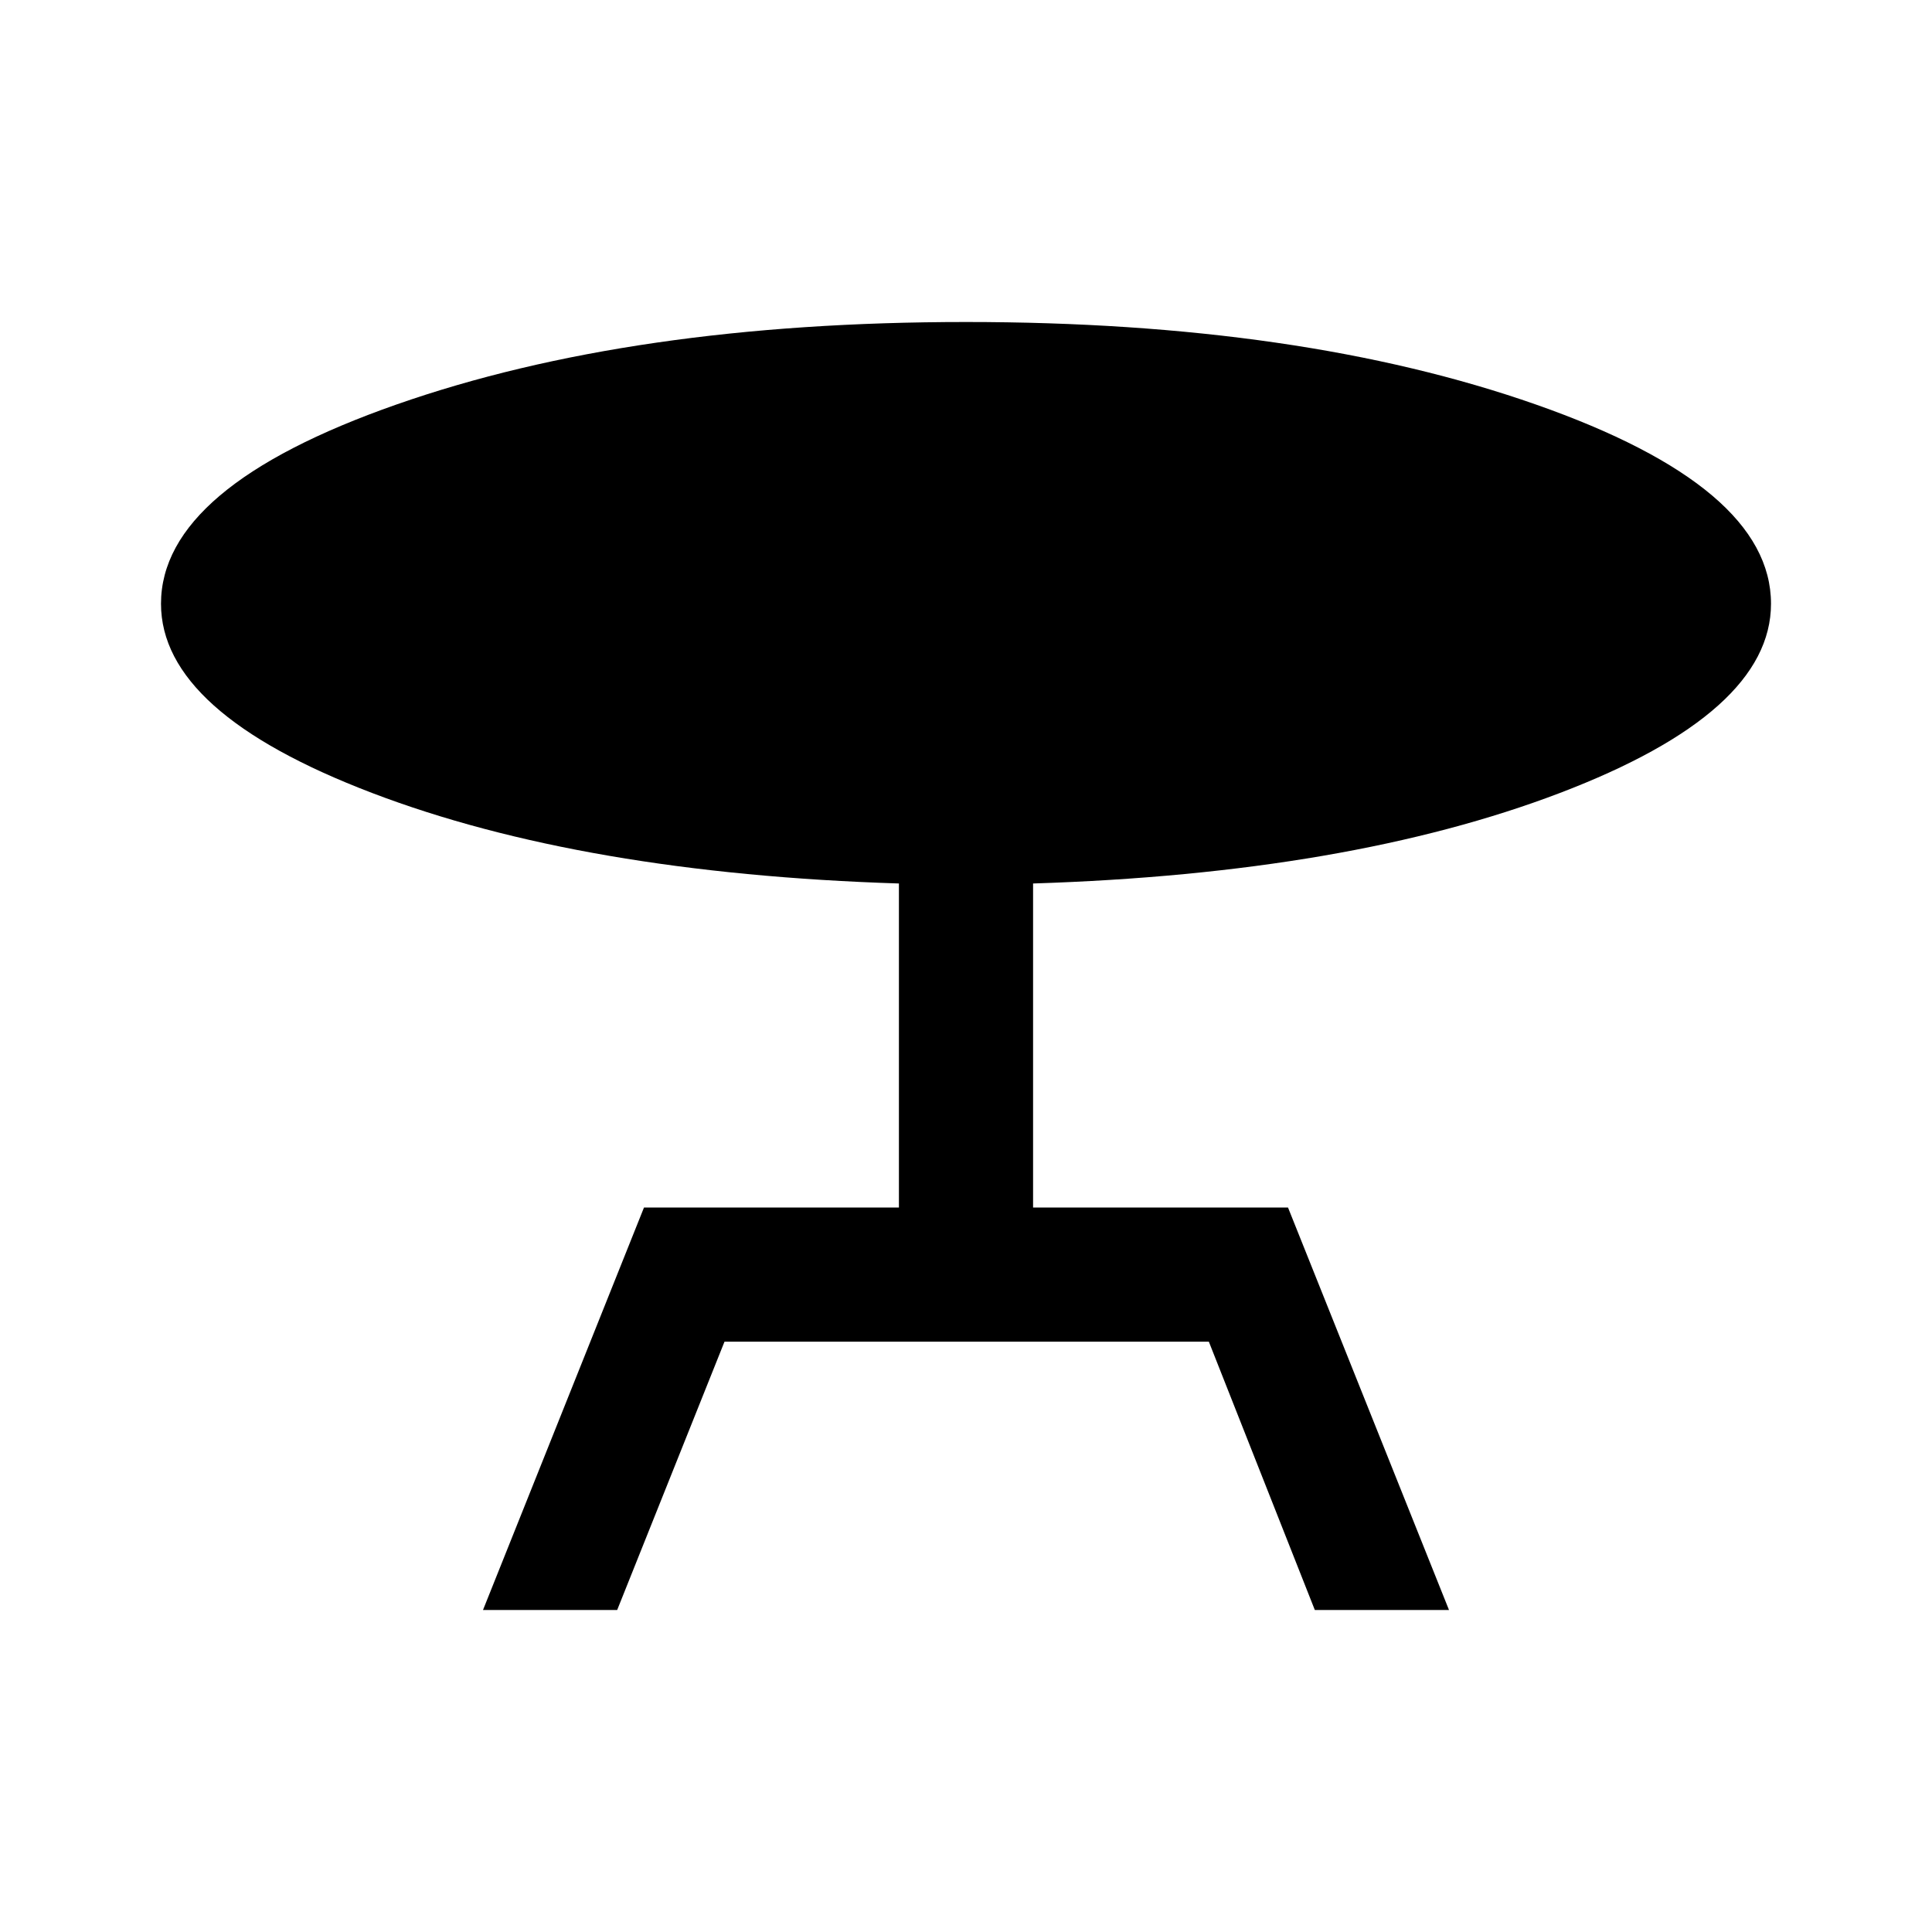 <svg xmlns="http://www.w3.org/2000/svg" height="40" viewBox="0 -960 960 960" width="40"><path d="m240-160 80-200h126.67v-161q-157-5-261.84-45Q80-606 80-660q0-58 117-99t283-41q166.33 0 283.17 41Q880-718 880-660q0 54-104.83 94-104.84 40-261.84 45v161H640l80 200h-66.67l-52.66-133.33H360L306.67-160H240Z"/></svg>